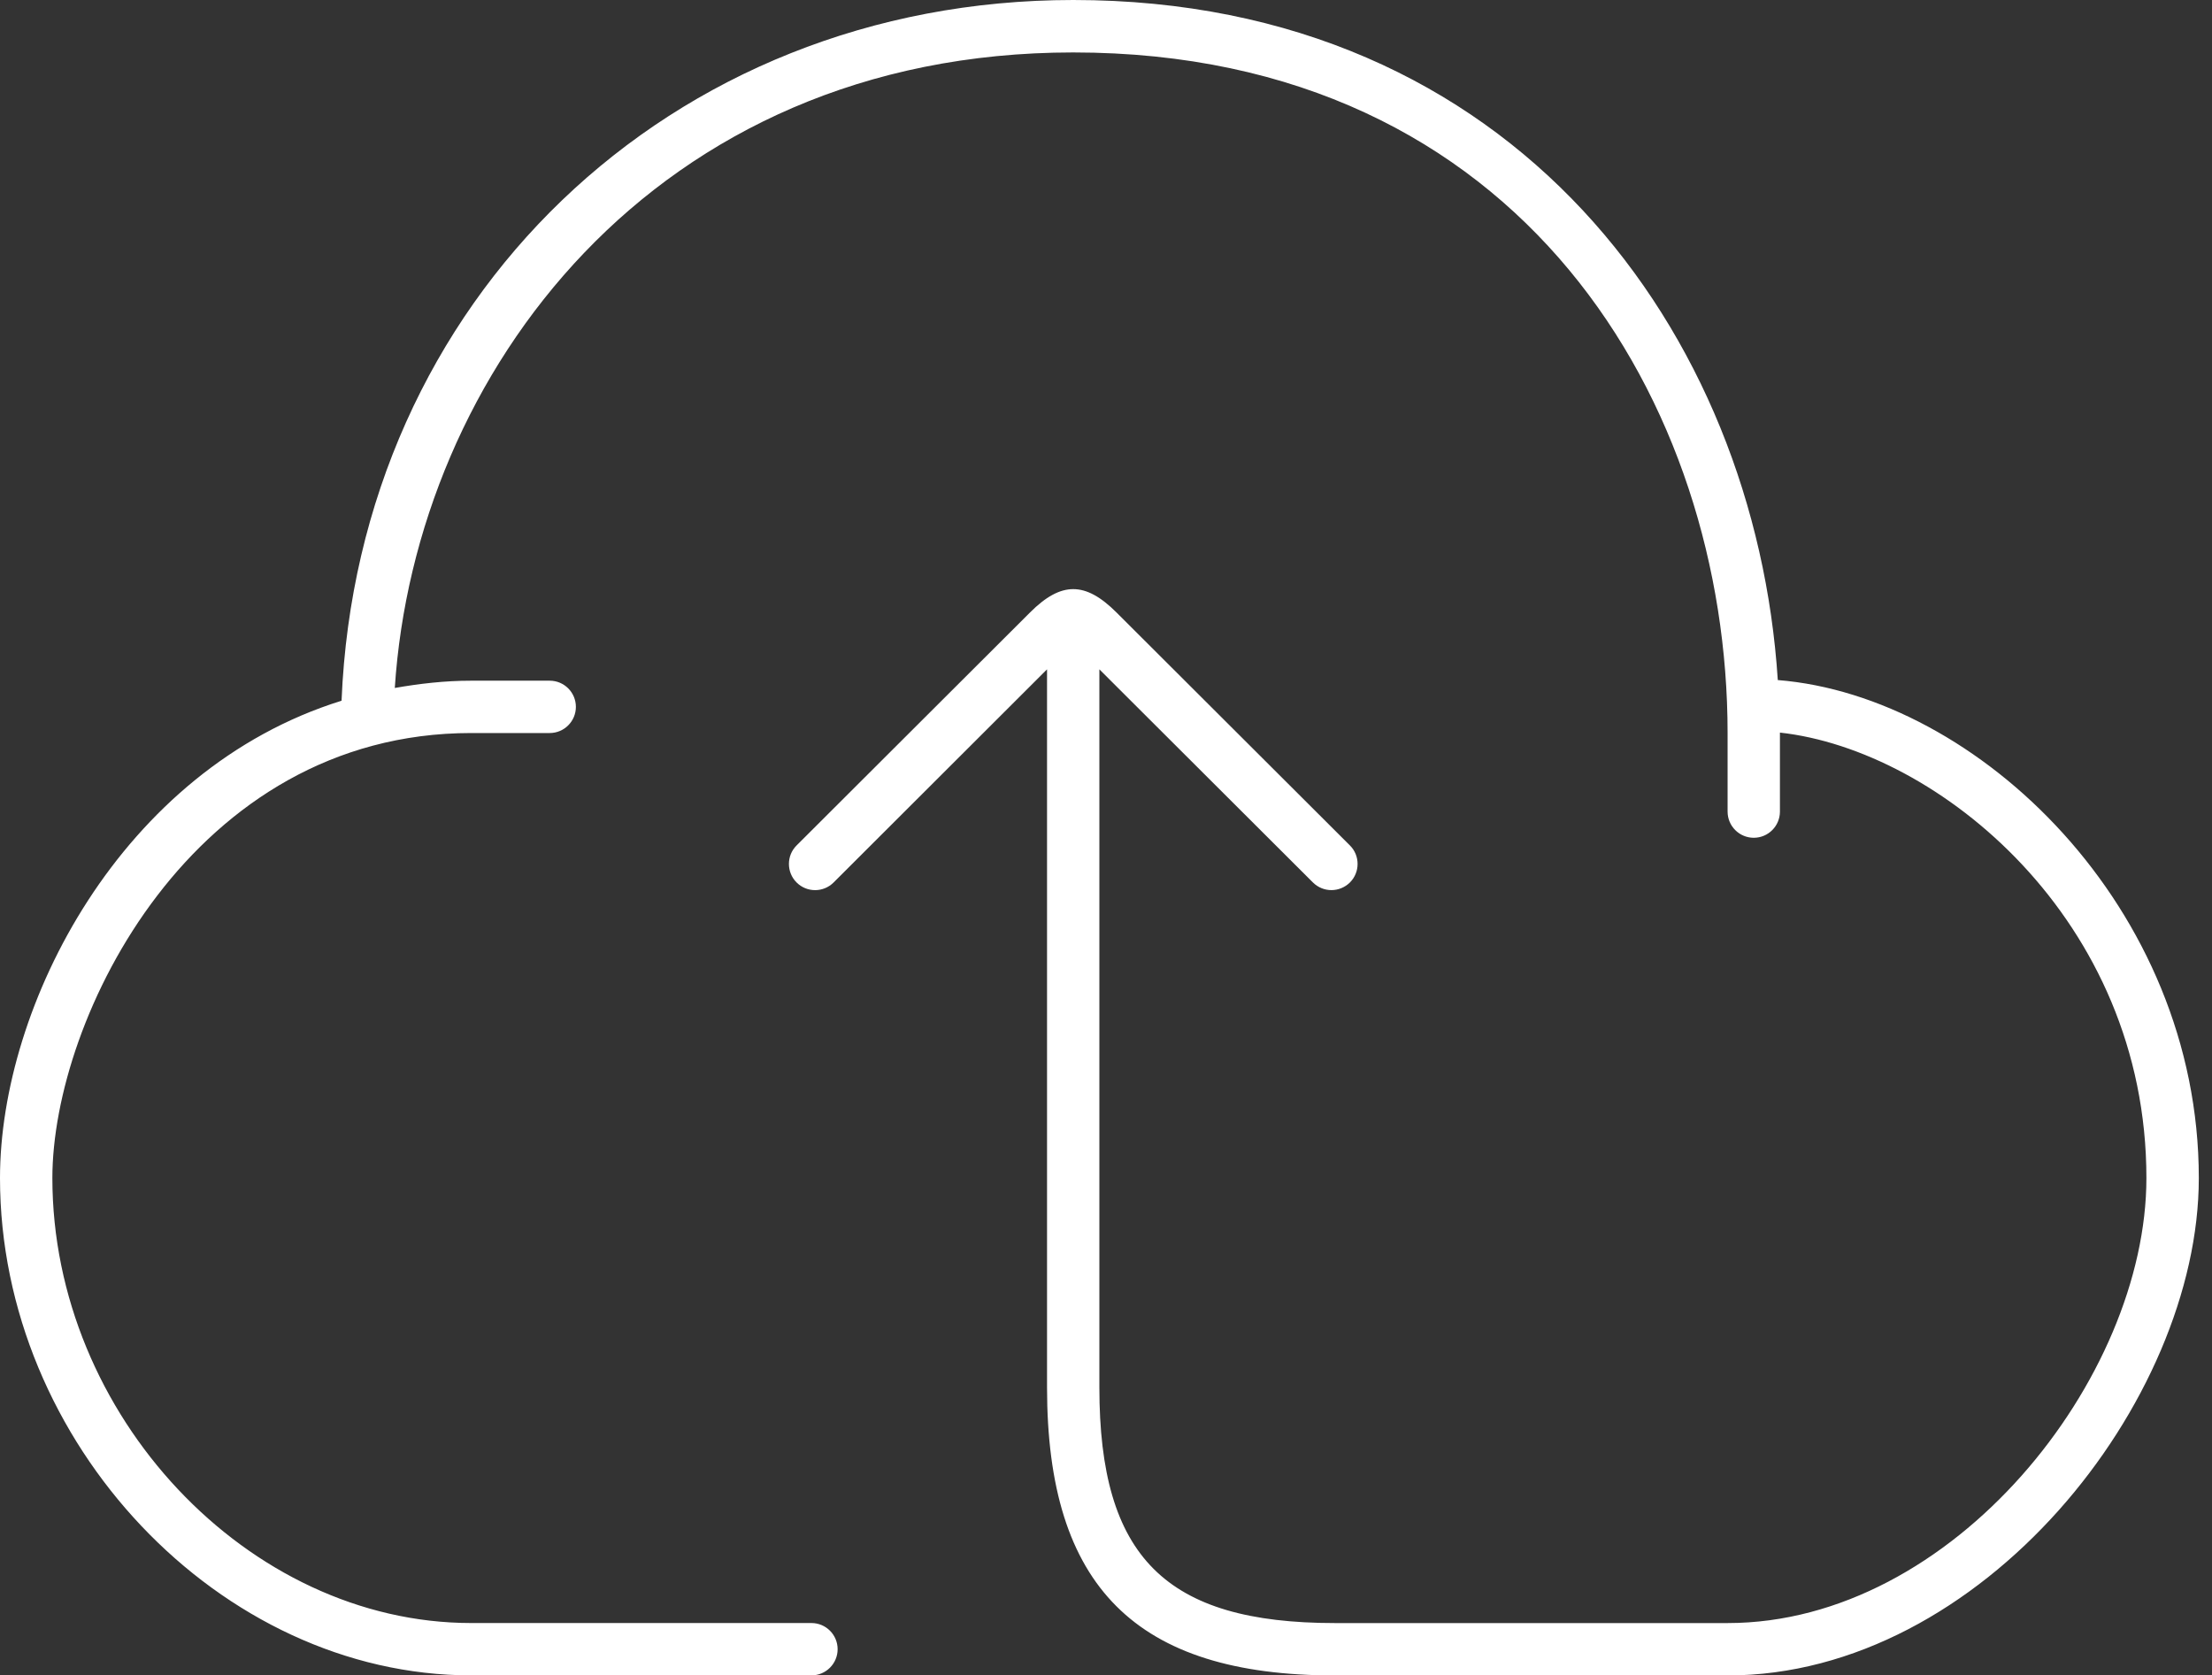 <?xml version="1.0" standalone="no"?><!DOCTYPE svg PUBLIC "-//W3C//DTD SVG 1.1//EN" "http://www.w3.org/Graphics/SVG/1.1/DTD/svg11.dtd"><svg class="icon" viewBox="0 0 1352 1024" version="1.1" xmlns="http://www.w3.org/2000/svg"><rect x="0" y="0" width="1352" height="1024" fill="#333333" stroke="none"/><path fill="#fff" d="M1086.604 415.596c-13.659-211.566-160.799-415.596-430.628-415.596-246.81 0-437.119 183.449-447.215 428.273-135.037 42.022-208.761 186.521-208.761 291.7 0 161.946 134.586 303.987 287.993 303.987l207.982 0c8.826 0 15.994-7.168 15.994-15.994s-7.168-15.994-15.994-15.994l-207.982 0c-136.368 0-255.985-127.091-255.985-271.979 0-97.622 85.56-271.979 255.985-271.979l48.002 0c8.826 0 15.994-7.168 15.994-15.994s-7.168-15.994-15.994-15.994l-48.002 0c-16.281 0-31.681 1.823-46.692 4.444 12.553-191.661 158.239-388.421 414.654-388.421 274.805 0 399.971 215.641 399.971 415.985l0 48.002c0 8.826 7.168 15.994 15.994 15.994s15.994-7.168 15.994-15.994l0-48.002c0-0.102 0-0.184 0-0.287 96.598 10.588 223.997 114.272 223.997 272.265 0 122.422-118.101 271.979-255.985 271.979l-239.991 0c-103.602 0-143.986-40.384-143.986-143.986l0-438.922 130.491 130.225c3.133 3.133 7.229 4.71 11.325 4.71s8.192-1.577 11.325-4.669c6.246-6.246 6.246-16.424 0-22.629l-142.737-142.45c-19.004-18.943-33.749-18.943-52.733 0l-142.737 142.45c-6.246 6.205-6.246 16.383 0 22.629s16.383 6.246 22.629 0l130.45-130.265 0 438.922c0 121.726 54.269 175.995 175.995 175.995l239.991 0c155.086 0 287.993-167.168 287.993-303.987 0-165.325-135.119-294.628-257.336-304.376z" /></svg>